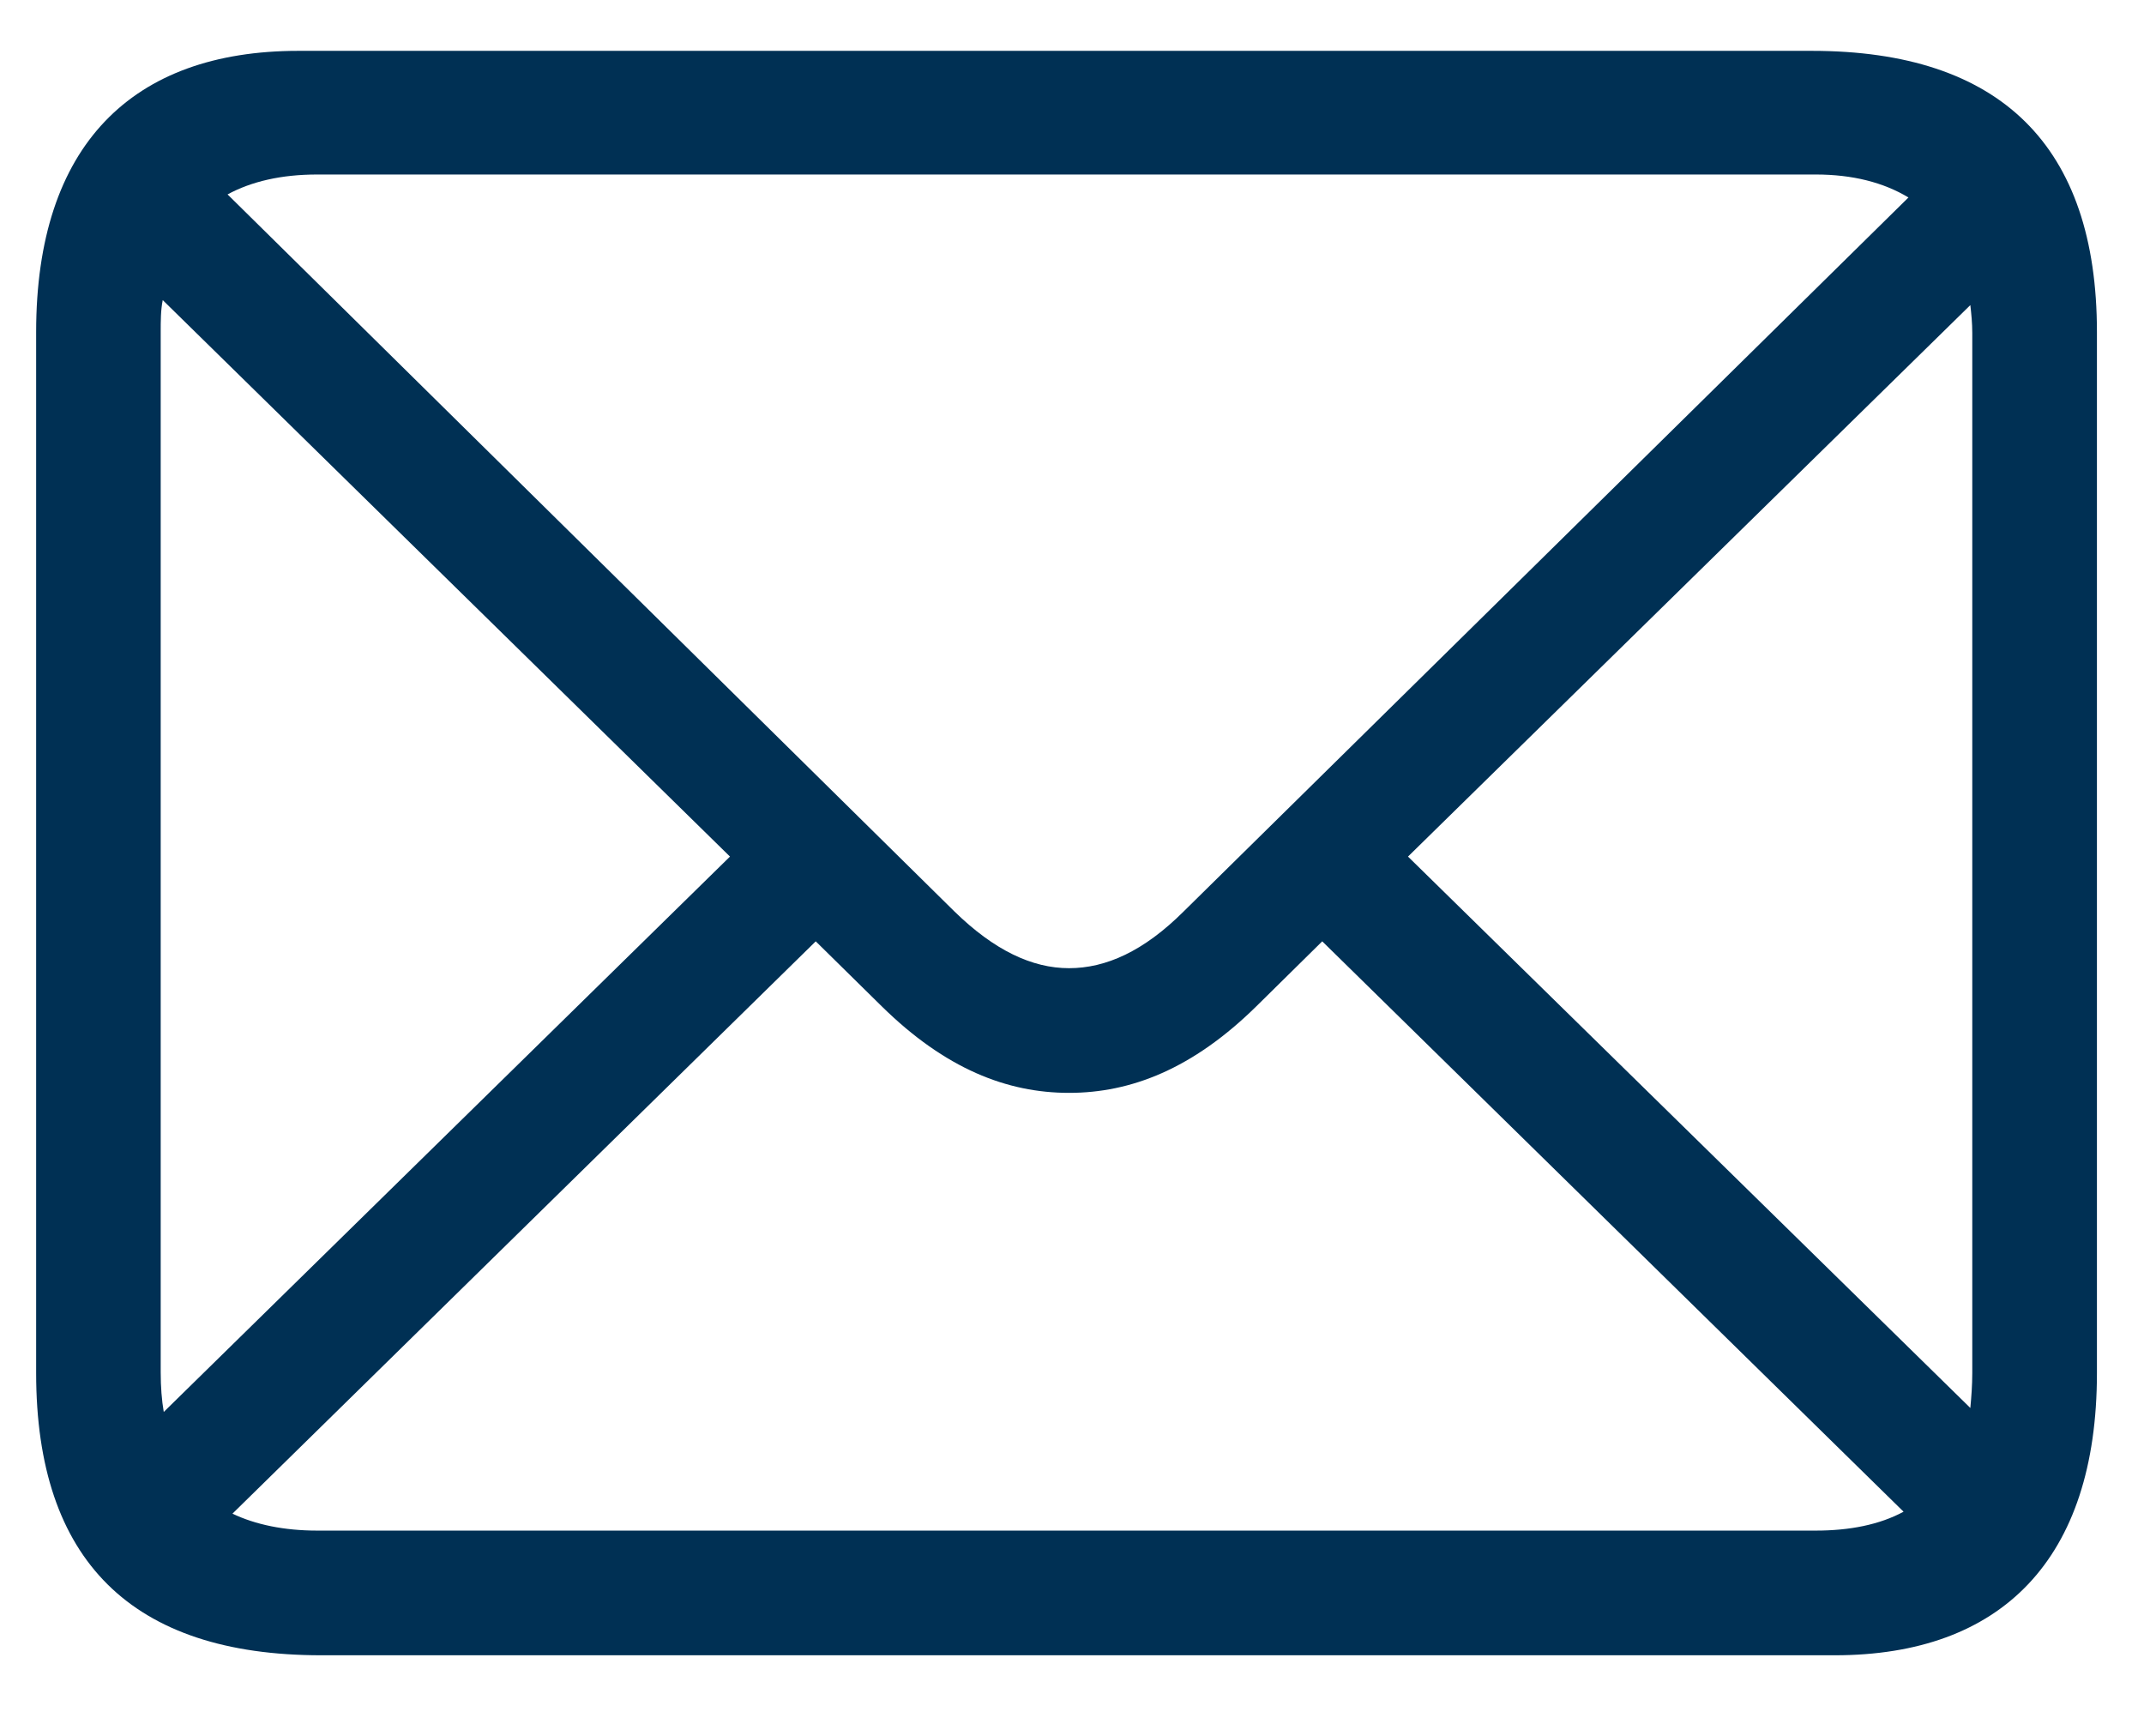 <svg role="img" aria-label="Grafic Mail Icon" width="21" height="17" viewBox="0 0 21 17" fill="none" xmlns="http://www.w3.org/2000/svg">
<path d="M3.146 16.211H17.971C19.602 16.211 20.539 15.273 20.539 13.447V3.252C20.539 1.426 19.592 0.498 17.746 0.498H2.922C1.291 0.498 0.354 1.426 0.354 3.252V13.447C0.354 15.283 1.291 16.211 3.146 16.211ZM9.348 8.926L2.229 1.904C2.463 1.777 2.756 1.709 3.107 1.709H17.785C18.146 1.709 18.449 1.787 18.693 1.934L11.594 8.926C11.203 9.316 10.832 9.482 10.471 9.482C10.109 9.482 9.738 9.307 9.348 8.926ZM1.574 13.438V3.252C1.574 3.145 1.574 3.037 1.594 2.939L7.15 8.389L1.604 13.828C1.584 13.711 1.574 13.584 1.574 13.438ZM19.318 3.262V13.447C19.318 13.565 19.309 13.682 19.299 13.789L13.791 8.389L19.299 2.988C19.309 3.076 19.318 3.164 19.318 3.262ZM3.107 14.99C2.785 14.99 2.502 14.932 2.277 14.824L7.99 9.219L8.635 9.854C9.26 10.469 9.865 10.703 10.471 10.703C11.076 10.703 11.682 10.469 12.307 9.854L12.951 9.219L18.645 14.805C18.41 14.932 18.117 14.99 17.785 14.99H3.107Z" fill="#003054"/>
</svg>
